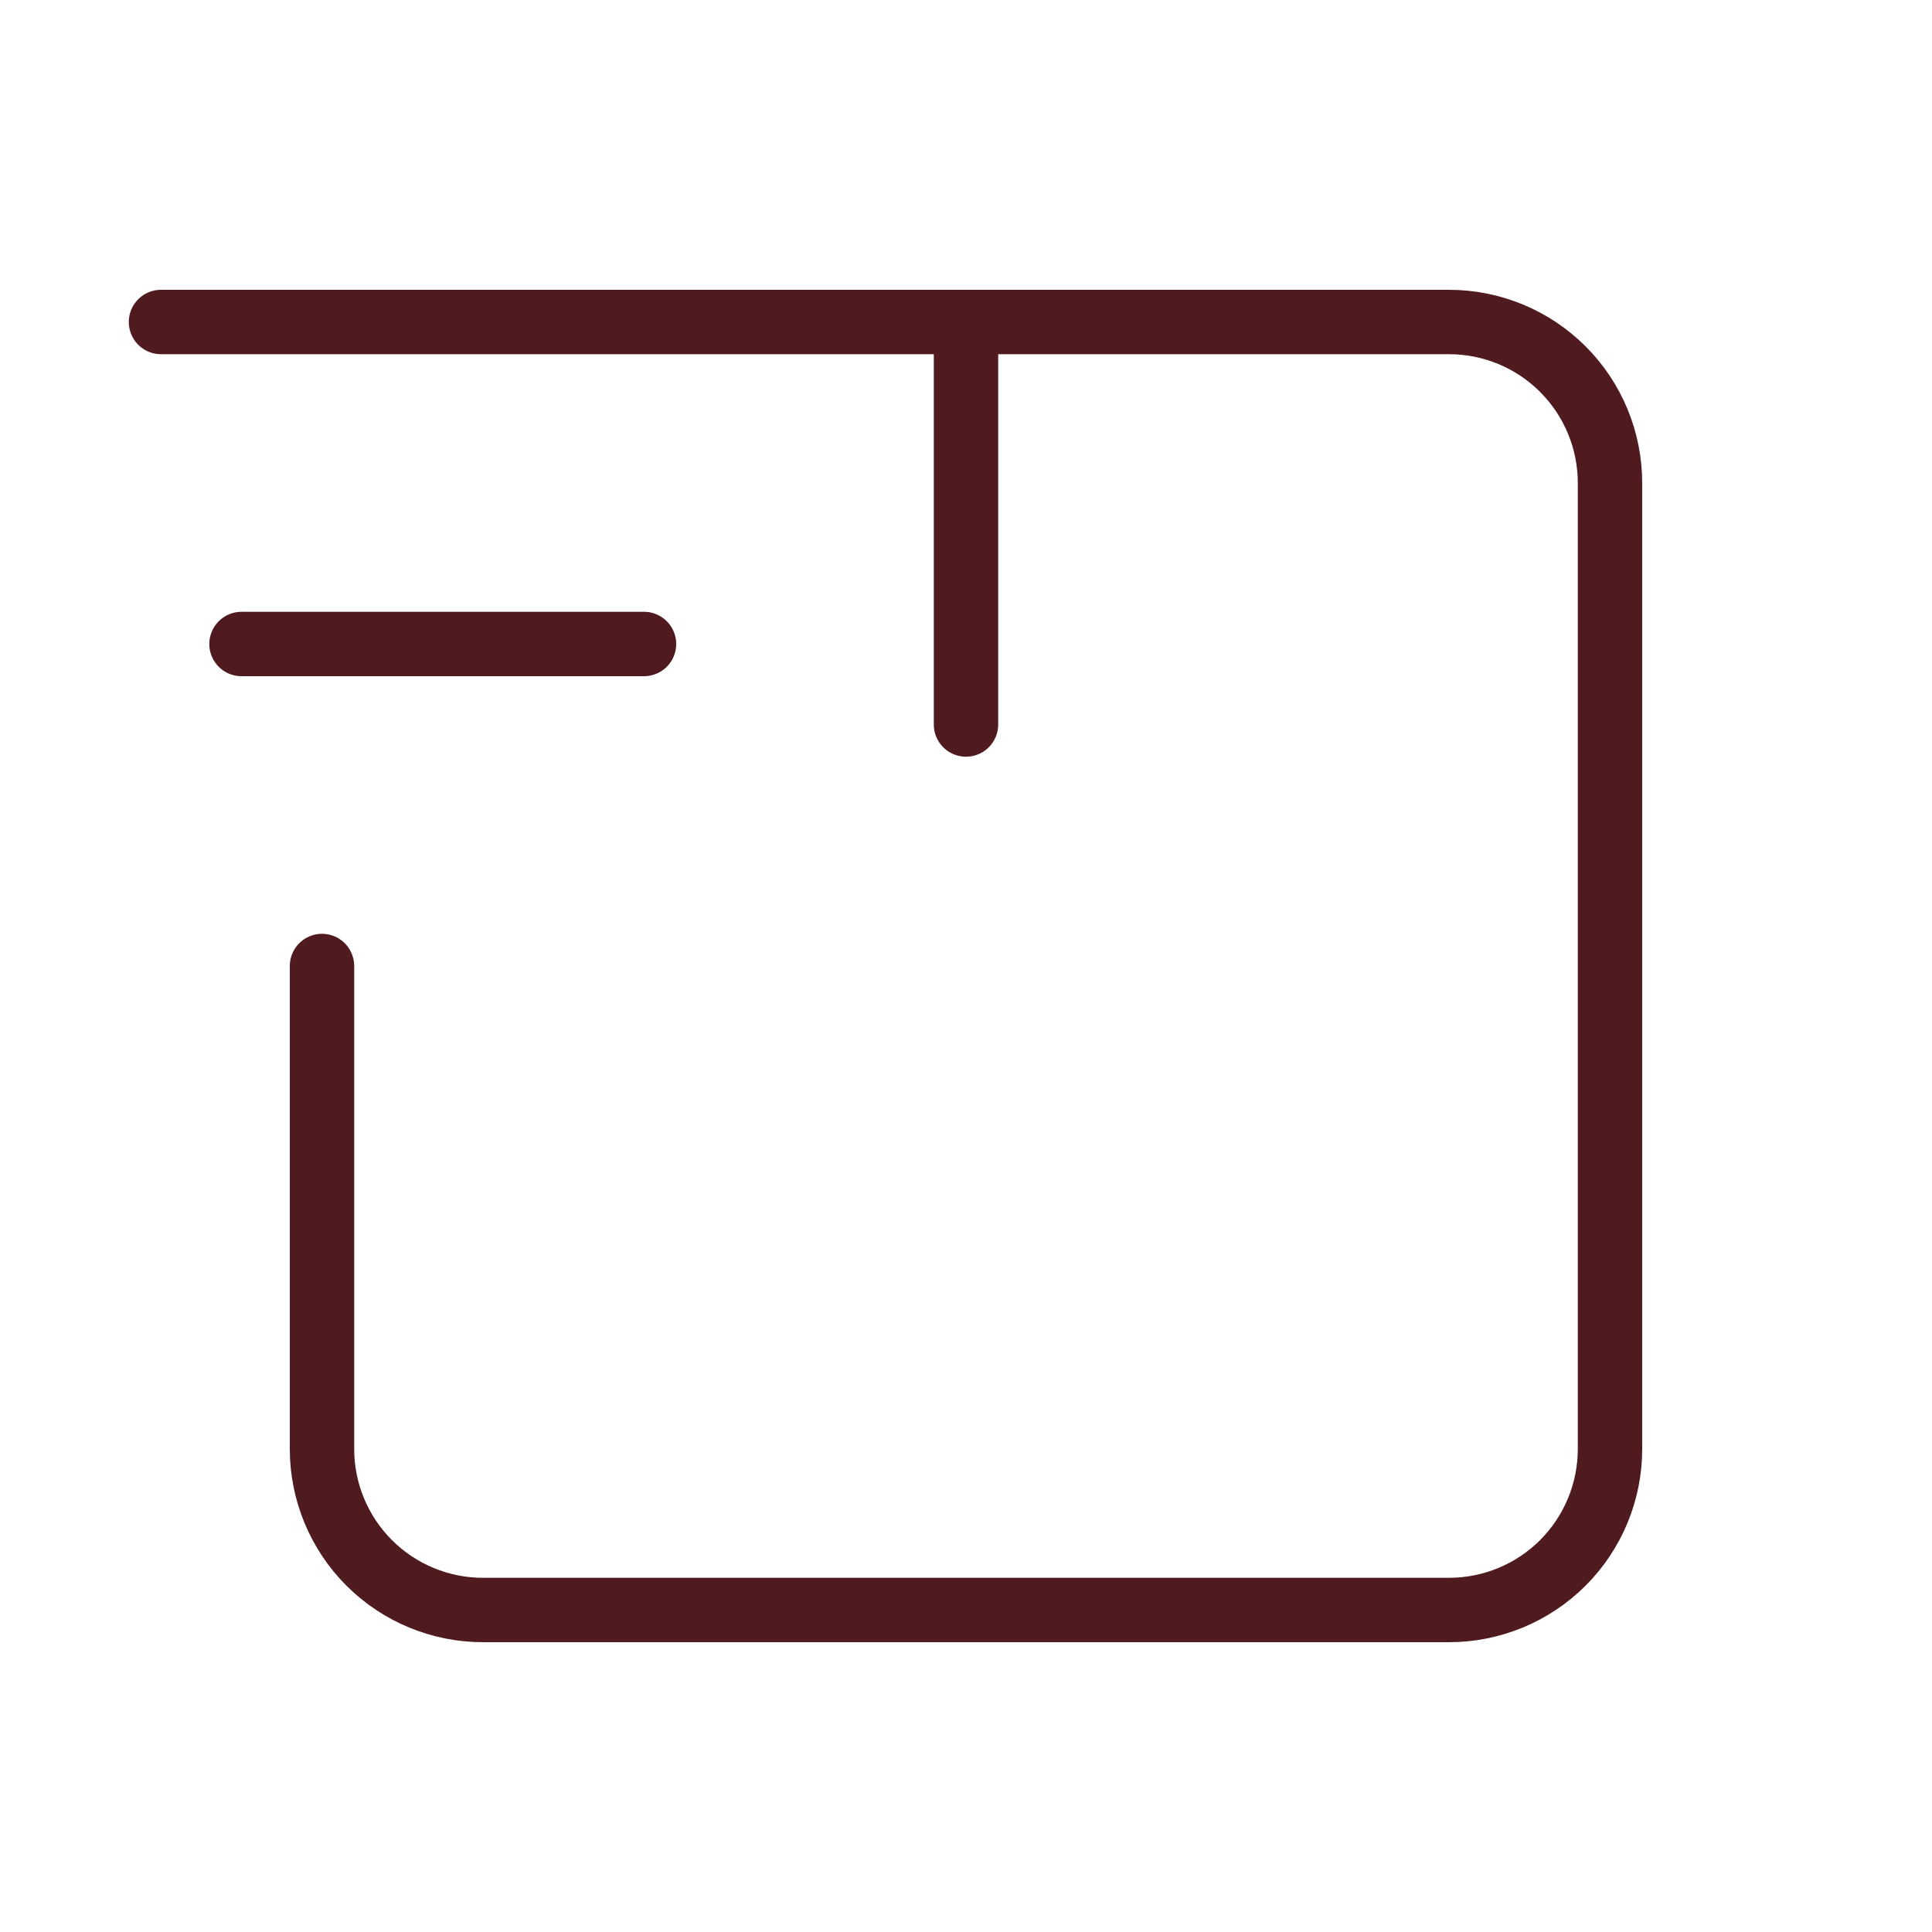 <svg width="45" height="45" viewBox="0 0 45 45" fill="none" xmlns="http://www.w3.org/2000/svg">
<path d="M3.75 7.5H33.75C34.745 7.5 35.698 7.895 36.402 8.598C37.105 9.302 37.5 10.255 37.5 11.25V33.75C37.5 34.745 37.105 35.698 36.402 36.402C35.698 37.105 34.745 37.5 33.75 37.5H11.25C10.255 37.5 9.302 37.105 8.598 36.402C7.895 35.698 7.5 34.745 7.5 33.75V22.5M22.5 16.875V7.5M15 15H5.625" stroke="#501B1F" stroke-width="1.5" stroke-linecap="round" stroke-linejoin="round"/>
</svg>
